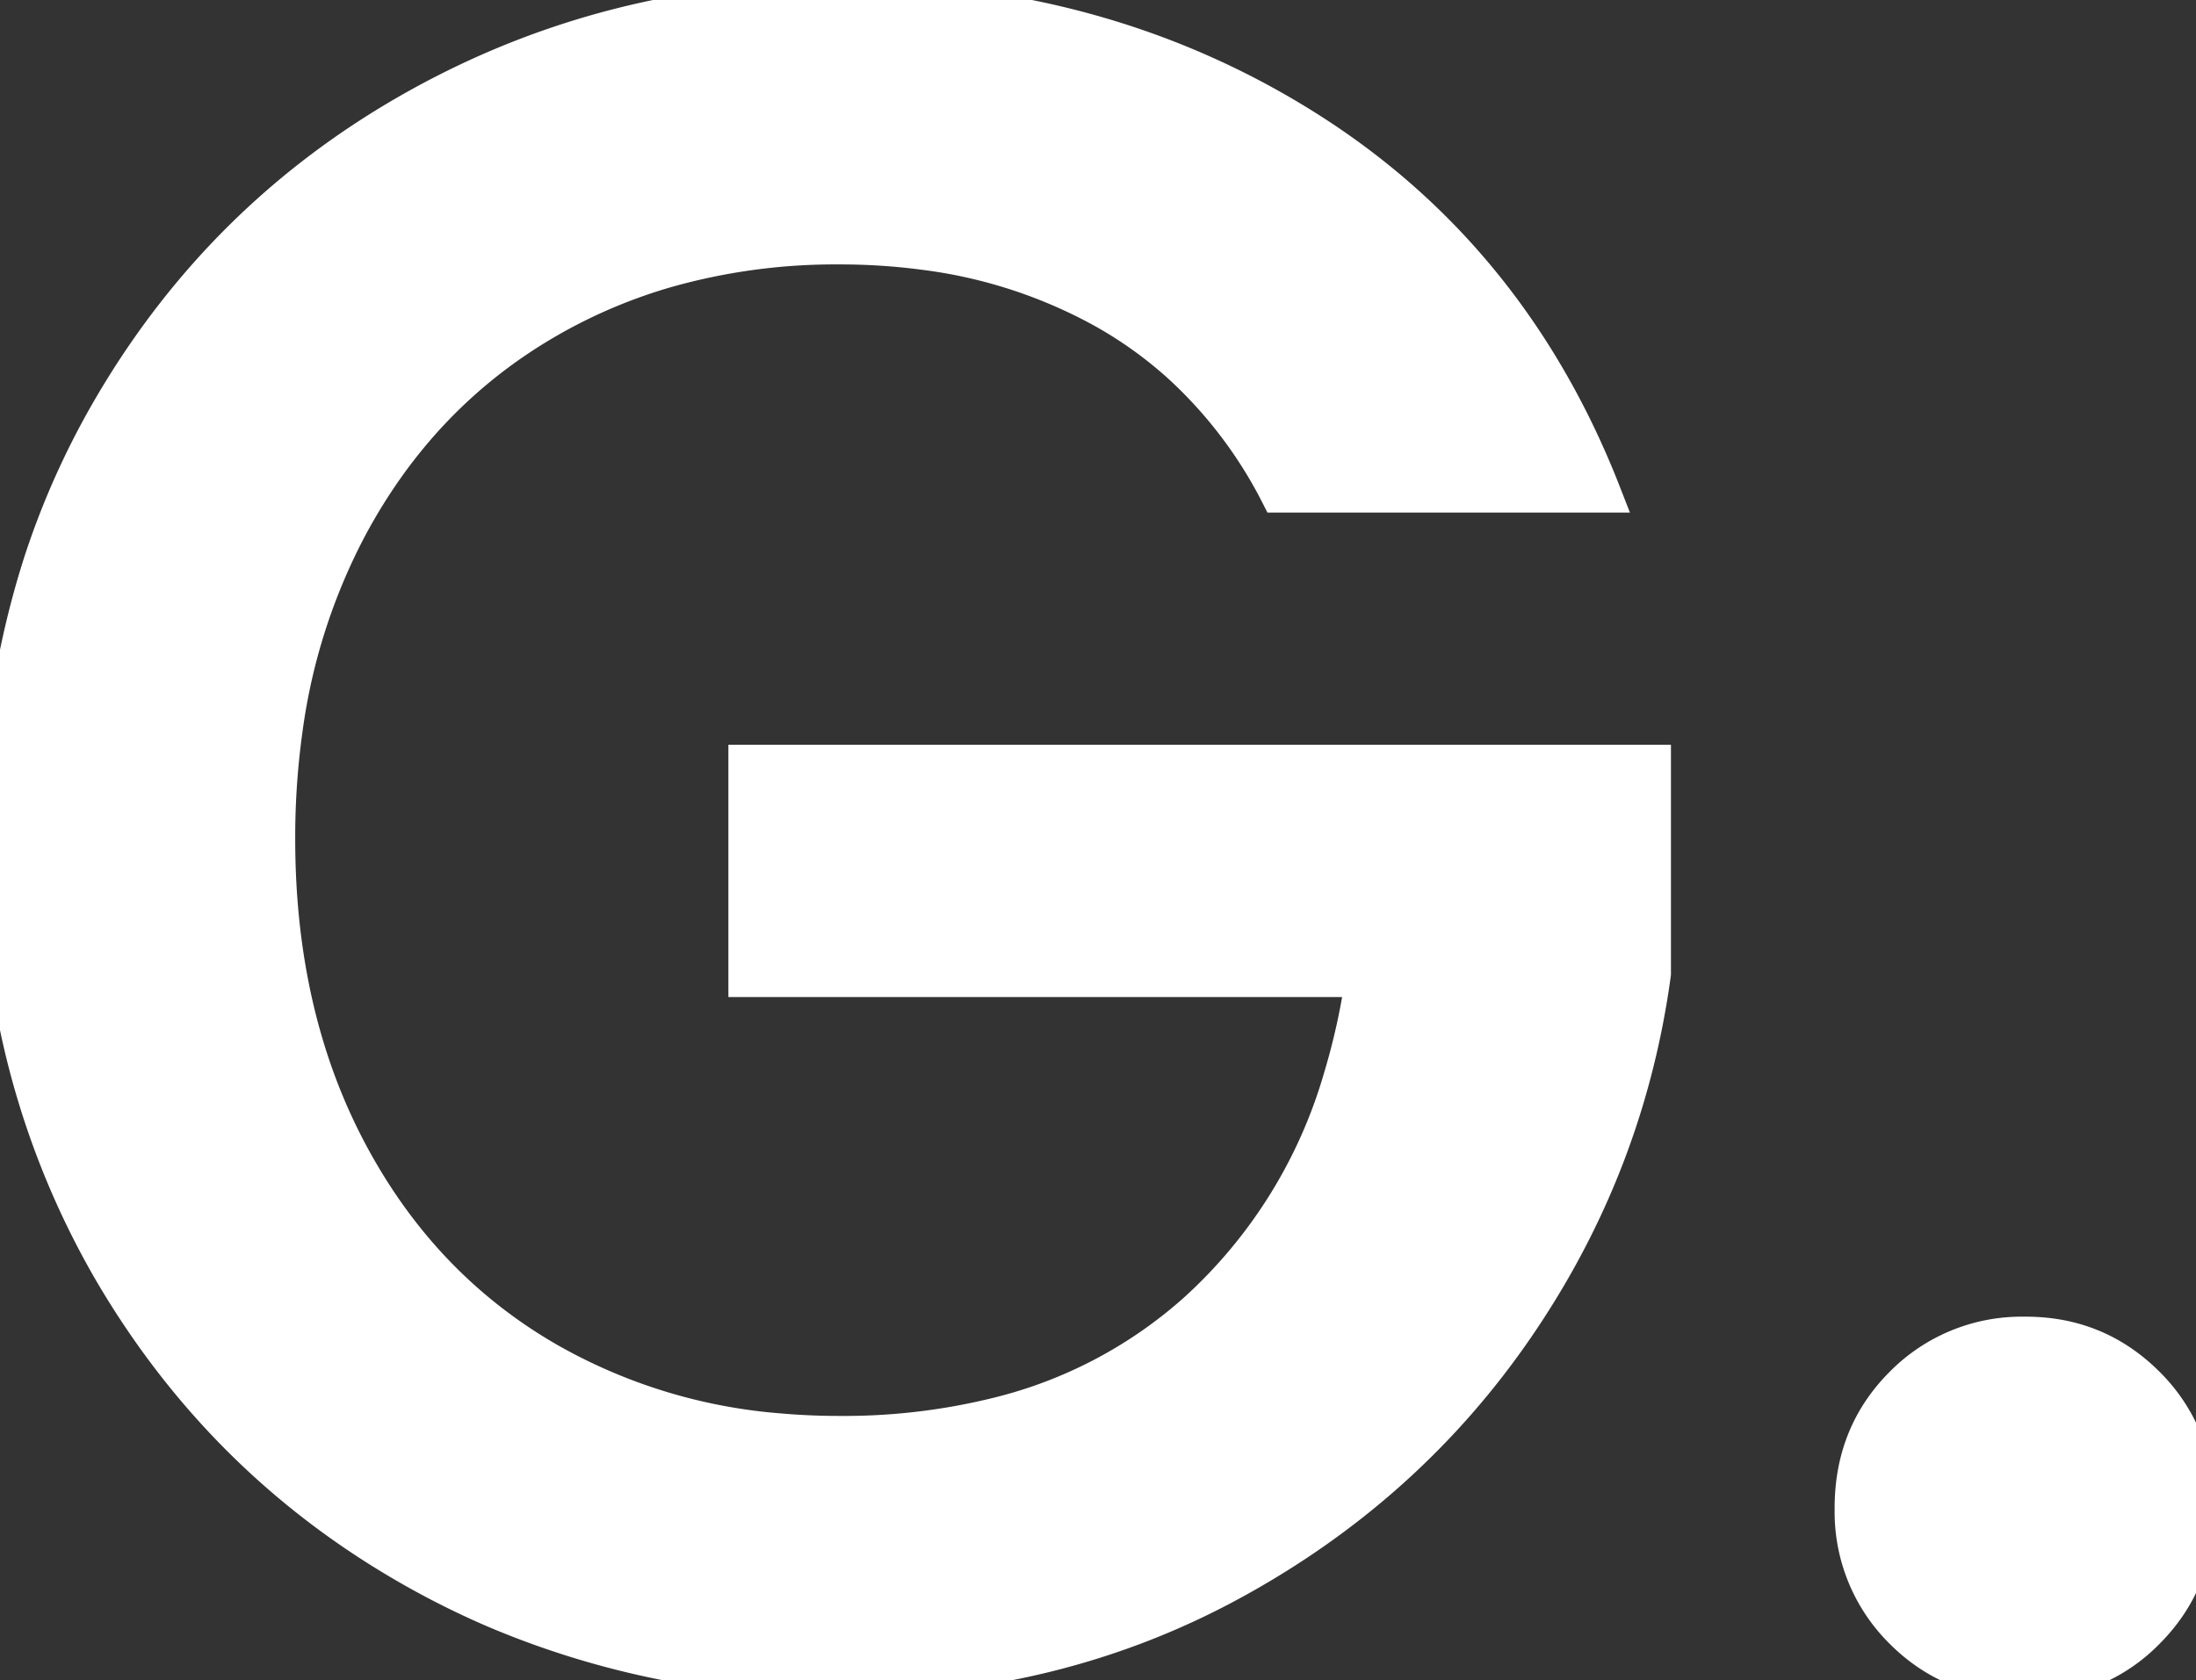 

<svg width="55.741" height="42.661" viewBox="0 0 55.741 42.661" xmlns="http://www.w3.org/2000/svg"><rect x="0" y="0" width="55.741" height="42.661" fill="#333333" stroke="none"/><g id="svgGroup" stroke-linecap="round" fill-rule="evenodd" font-size="9pt" stroke="#ffffff" stroke-width="0.25mm" fill="#ffffff" style="stroke:#ffffff;stroke-width:0.25mm;fill:#ffffff"><path d="M 40.681 12.541 L 32.461 12.541 A 11.53 11.53 0 0 0 29.953 9.247 A 10.668 10.668 0 0 0 27.961 7.831 A 12.713 12.713 0 0 0 23.466 6.381 A 16.249 16.249 0 0 0 21.301 6.241 A 15.737 15.737 0 0 0 16.928 6.829 A 13.543 13.543 0 0 0 13.921 8.101 Q 10.681 9.961 8.851 13.381 A 15.368 15.368 0 0 0 7.208 18.529 A 19.83 19.83 0 0 0 7.021 21.301 Q 7.021 25.801 8.851 29.251 Q 10.681 32.701 13.921 34.561 A 14.084 14.084 0 0 0 19.749 36.353 A 17.36 17.36 0 0 0 21.301 36.421 A 16.26 16.26 0 0 0 25.33 35.947 A 11.77 11.77 0 0 0 30.361 33.301 A 12.768 12.768 0 0 0 34.062 27.372 A 17.275 17.275 0 0 0 34.621 24.841 L 18.961 24.841 L 18.961 19.381 L 41.941 19.381 L 41.941 24.721 Q 41.281 29.581 38.491 33.661 Q 35.701 37.741 31.231 40.171 Q 26.761 42.601 21.301 42.601 A 21.876 21.876 0 0 1 12.577 40.867 A 21.16 21.16 0 0 1 10.561 39.871 Q 5.701 37.141 2.851 32.281 A 20.904 20.904 0 0 1 0.045 22.811 A 25.32 25.32 0 0 1 0.001 21.301 A 22.519 22.519 0 0 1 1.059 14.31 A 20.169 20.169 0 0 1 2.851 10.321 Q 5.701 5.461 10.591 2.731 Q 15.481 0.001 21.301 0.001 Q 27.961 0.001 33.151 3.271 Q 38.341 6.541 40.681 12.541 Z M 51.421 42.661 Q 49.561 42.661 48.301 41.401 A 4.228 4.228 0 0 1 47.041 38.339 A 5.451 5.451 0 0 1 47.041 38.281 Q 47.041 36.421 48.301 35.161 A 4.228 4.228 0 0 1 51.363 33.901 A 5.451 5.451 0 0 1 51.421 33.901 Q 53.221 33.901 54.481 35.161 A 4.228 4.228 0 0 1 55.74 38.223 A 5.451 5.451 0 0 1 55.741 38.281 Q 55.741 40.141 54.481 41.401 A 4.16 4.16 0 0 1 51.477 42.661 A 5.107 5.107 0 0 1 51.421 42.661 Z" vector-effect="non-scaling-stroke"/></g></svg>

